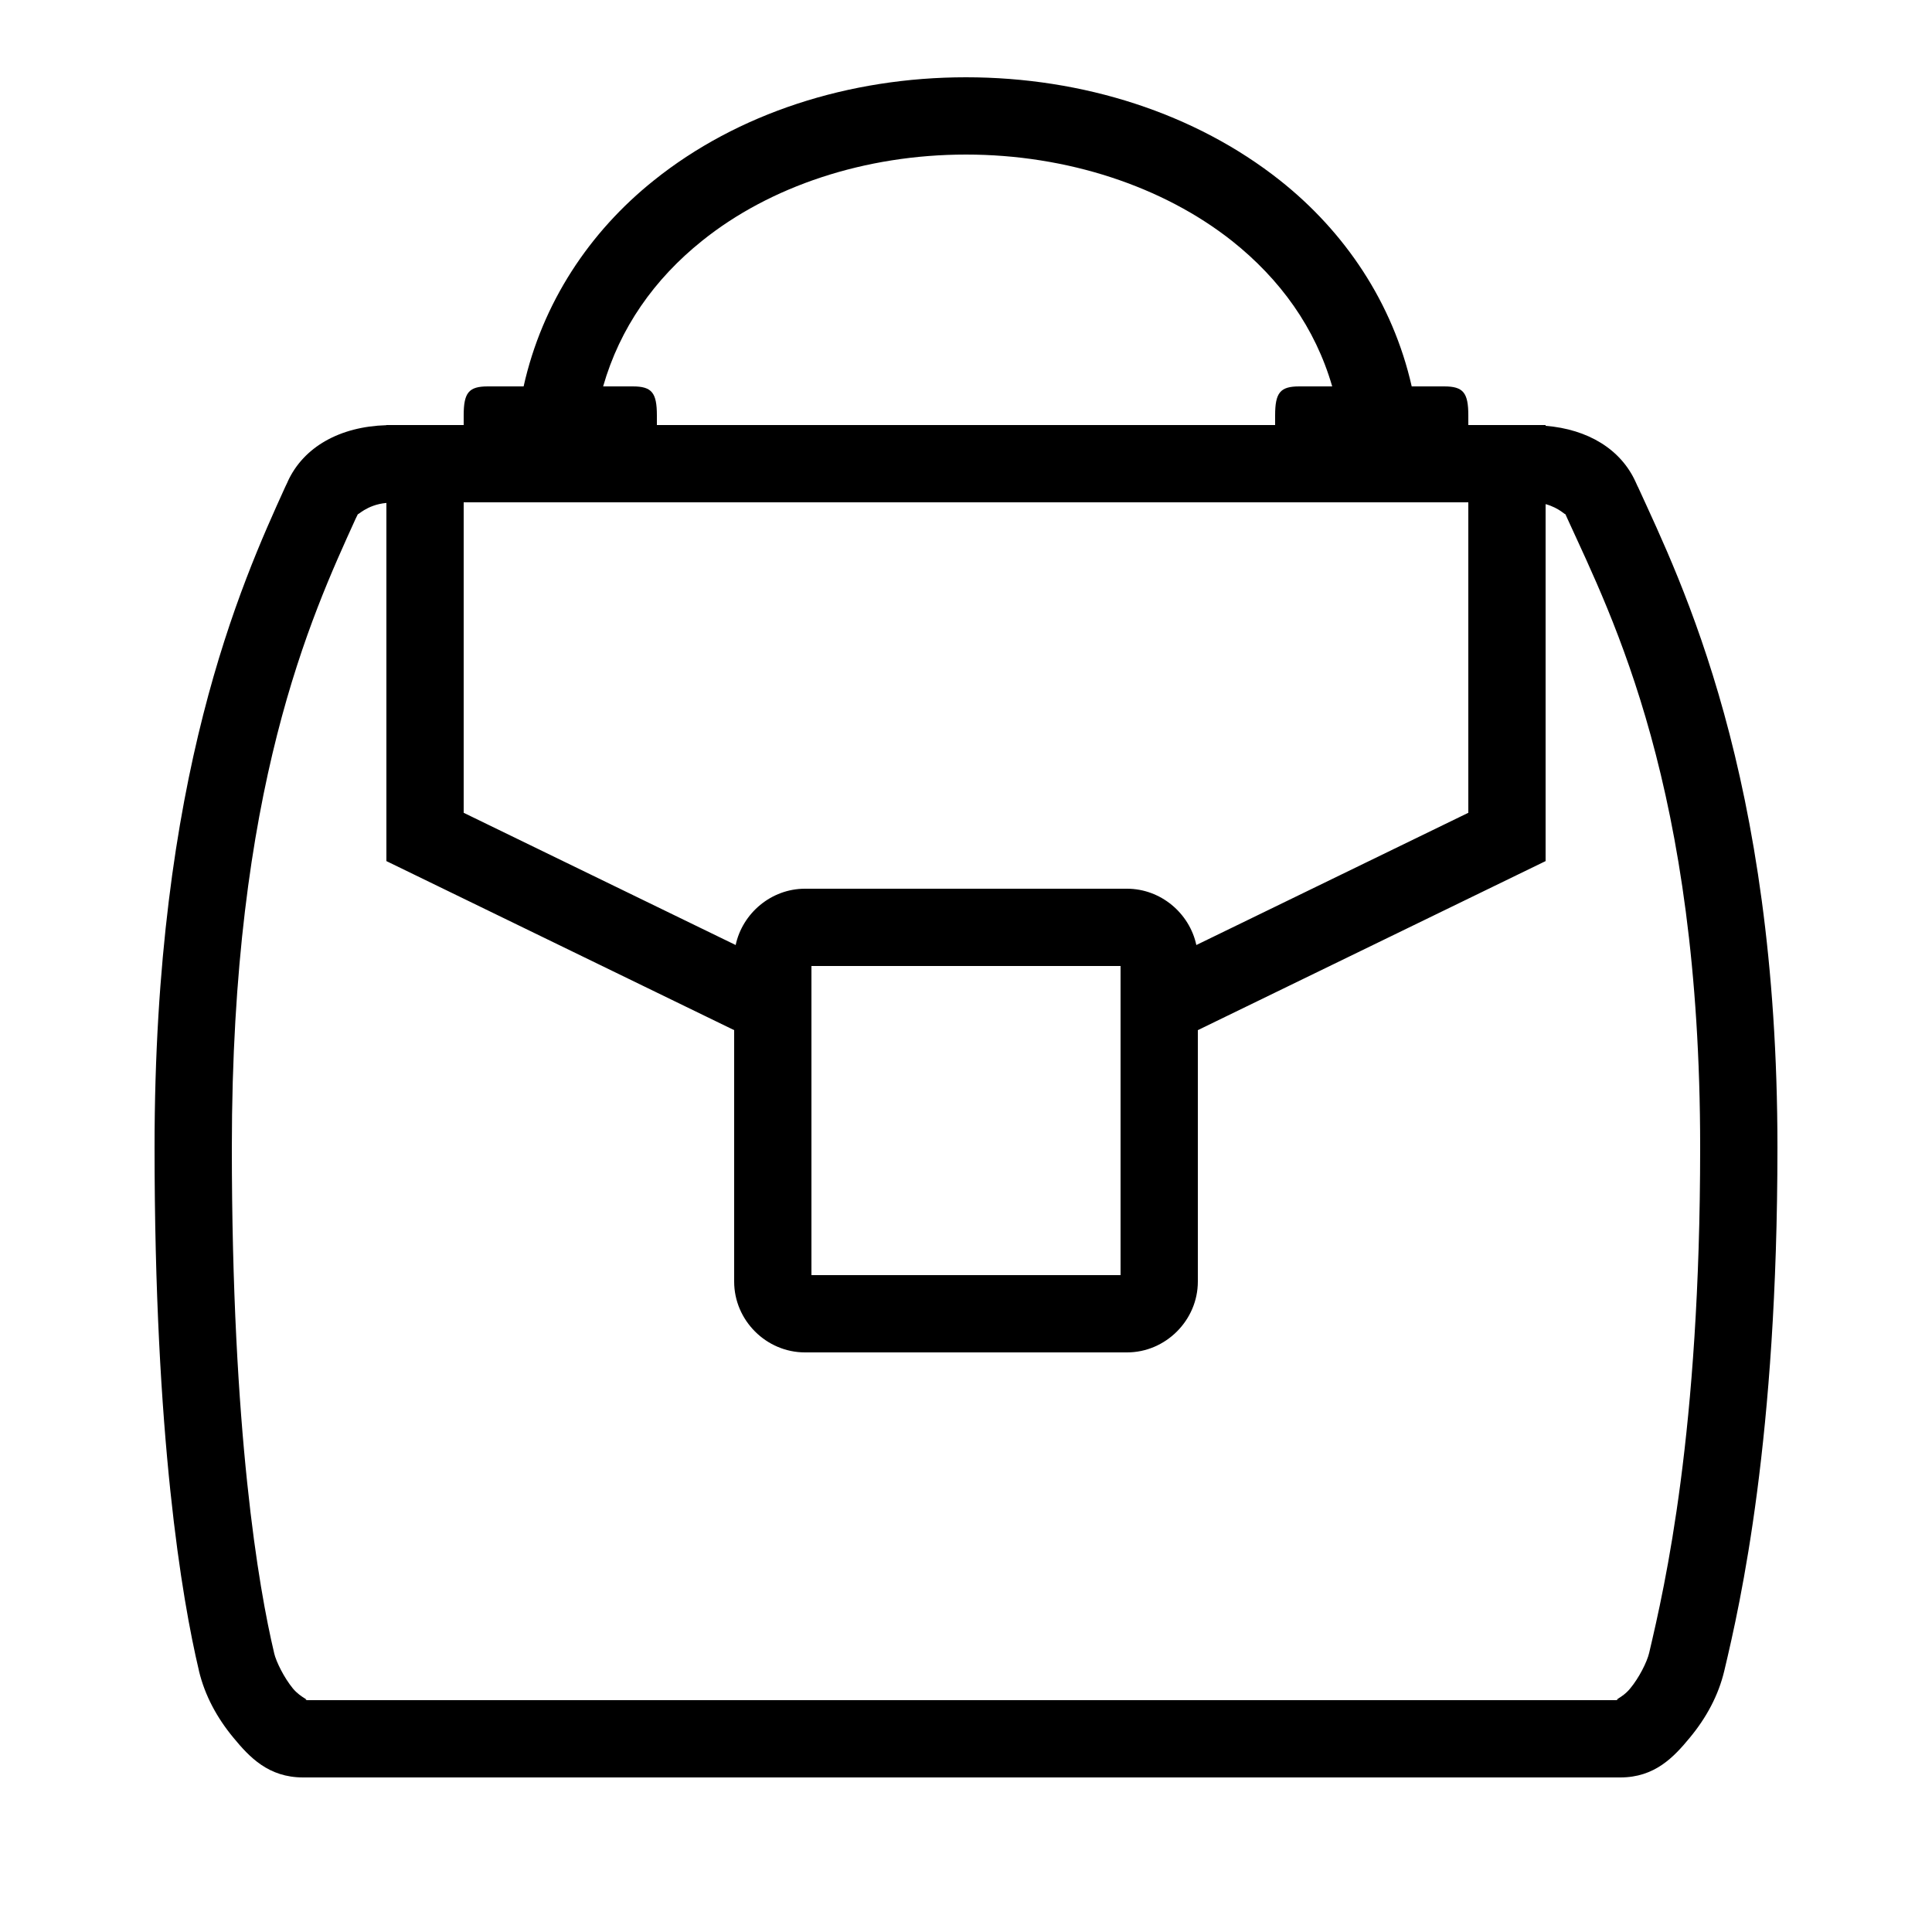 <?xml version="1.0" encoding="UTF-8"?>
<svg xmlns="http://www.w3.org/2000/svg" xmlns:xlink="http://www.w3.org/1999/xlink" viewBox="0 0 50 50" version="1.1" fill="#000000"><g id="surface1" fill="#000000"><path style=" " d="M 25 2 C 21.969 2 19.082 2.934 16.918 4.672 C 15.258 6 14.035 7.832 13.551 10 L 12.625 10 C 12.133 10 12 10.16 12 10.75 L 12 11 L 10 11 L 10 11.004 C 8.797 11.039 7.855 11.566 7.445 12.465 L 7.445 12.469 L 7.383 12.598 C 6.234 15.125 4 20.086 4 29.695 C 4 37.207 4.707 41.371 5.148 43.234 L 5.148 43.238 C 5.301 43.883 5.621 44.465 6.039 44.969 C 6.457 45.477 6.949 46 7.844 46 L 41.934 46 C 42.824 46 43.316 45.477 43.734 44.969 C 44.152 44.465 44.473 43.883 44.625 43.238 C 45.051 41.449 46 37.227 46 29.695 C 46 20.07 43.52 15.074 42.387 12.594 L 42.387 12.598 L 42.328 12.469 C 41.945 11.625 41.094 11.109 40 11.02 L 40 11 L 38 11 L 38 10.75 C 38 10.16 37.867 10 37.375 10 L 36.535 10 C 36.043 7.828 34.801 5.996 33.125 4.668 C 30.934 2.934 28.031 2 25 2 Z M 25 4 C 27.617 4 30.098 4.824 31.883 6.234 C 33.133 7.227 34.039 8.484 34.477 10 L 33.625 10 C 33.133 10 33 10.16 33 10.75 L 33 11 L 17 11 L 17 10.75 C 17 10.16 16.867 10 16.375 10 L 15.609 10 C 16.043 8.484 16.934 7.223 18.168 6.234 C 19.926 4.82 22.383 4 25 4 Z M 12 13 L 38 13 L 38 21.035 L 30.961 24.457 C 30.785 23.633 30.039 23 29.168 23 L 20.832 23 C 19.961 23 19.215 23.633 19.039 24.457 L 12 21.035 Z M 10 13.016 L 10 22.285 L 19 26.66 L 19 33.168 C 19 34.172 19.832 35 20.832 35 L 29.168 35 C 30.168 35 31 34.168 31 33.168 L 31 26.66 L 40 22.285 L 40 13.047 C 40.363 13.145 40.535 13.359 40.508 13.297 L 40.566 13.426 C 41.738 15.996 44 20.402 44 29.695 C 44 37.062 43.094 41.016 42.68 42.777 C 42.625 43.012 42.418 43.422 42.191 43.695 C 41.969 43.969 41.703 44 41.934 44 L 7.844 44 C 8.07 44 7.805 43.969 7.578 43.695 C 7.355 43.422 7.148 43.012 7.094 42.781 L 7.094 42.777 C 6.695 41.094 6 37.078 6 29.695 C 6 20.387 8.055 15.953 9.203 13.426 L 9.266 13.297 C 9.23 13.371 9.48 13.062 10 13.016 Z M 21 25 L 29 25 L 29 33 L 21 33 Z " fill="#000000"/></g></svg>
